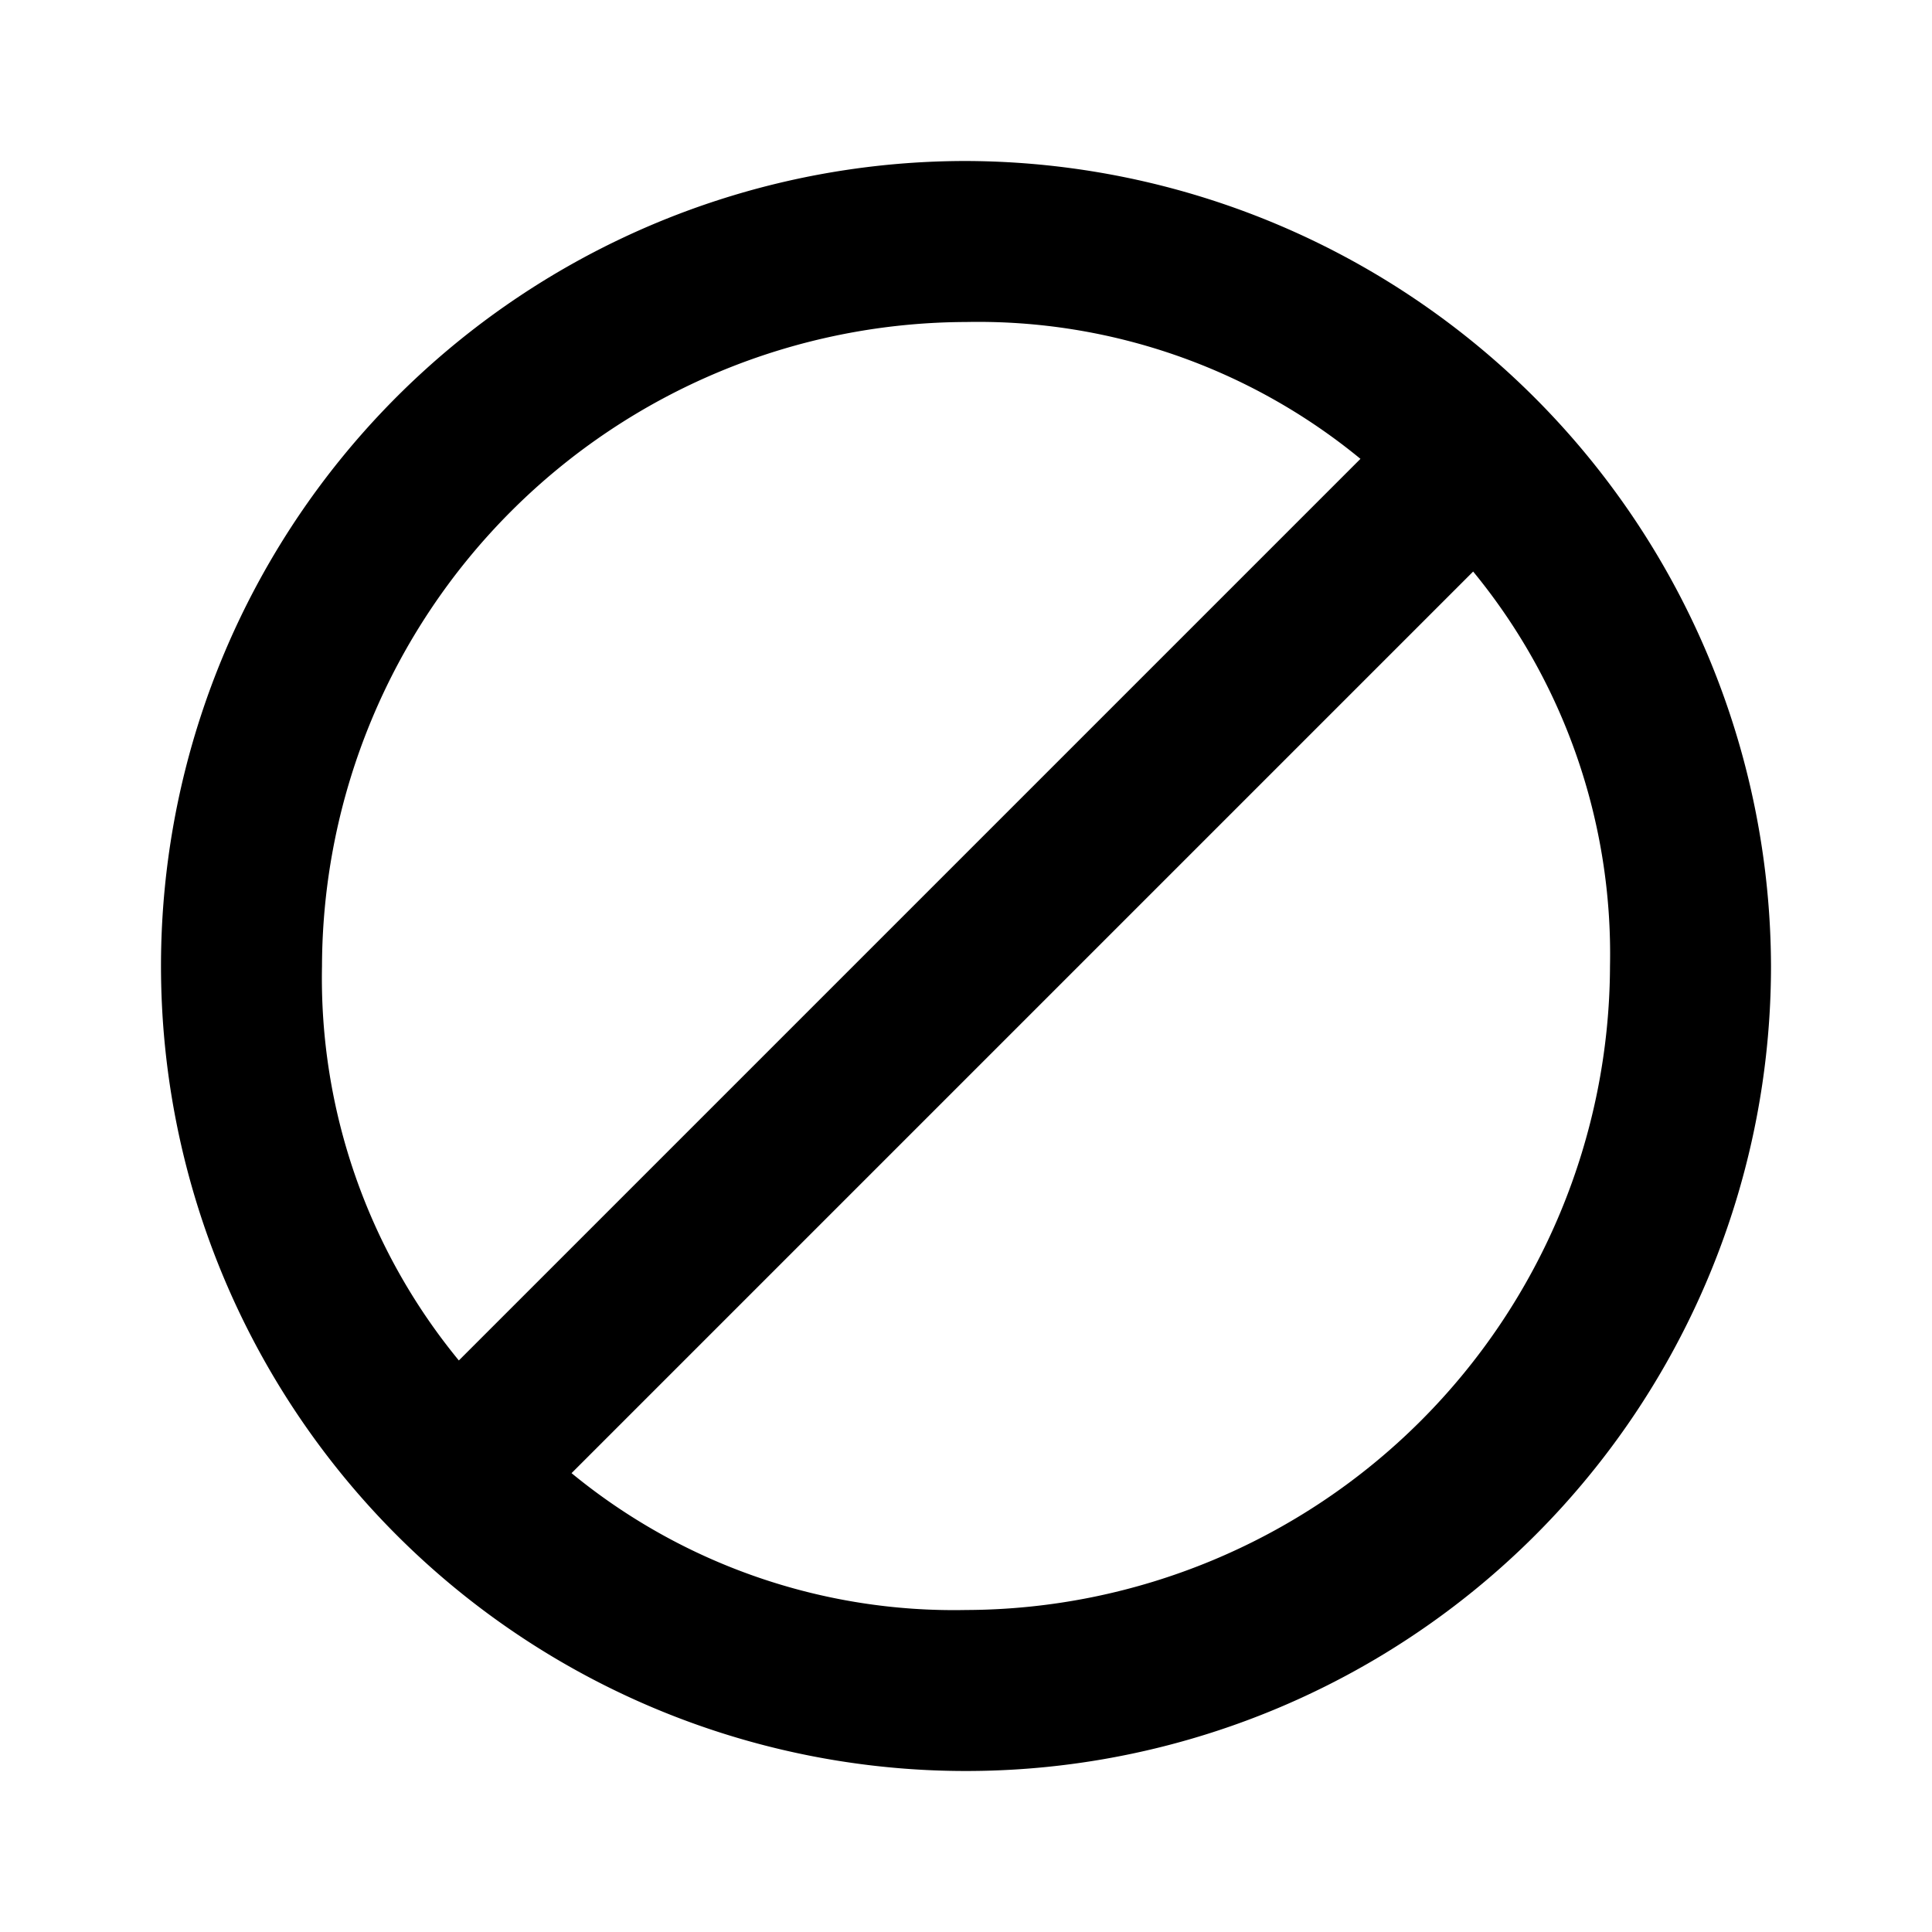 <svg xmlns="http://www.w3.org/2000/svg" fill="currentColor" viewBox="0 0 24 24">
  <path d="M12 2a10 10 0 1 0 10 10A10.03 10.03 0 0 0 12 2ZM4 12a8.024 8.024 0 0 1 8-8 7.48 7.48 0 0 1 4.9 1.7L5.7 16.9A7.48 7.48 0 0 1 4 12Zm8 8a7.48 7.48 0 0 1-4.9-1.7L18.3 7.1A7.48 7.48 0 0 1 20 12a8.024 8.024 0 0 1-8 8Z"/>
</svg>
